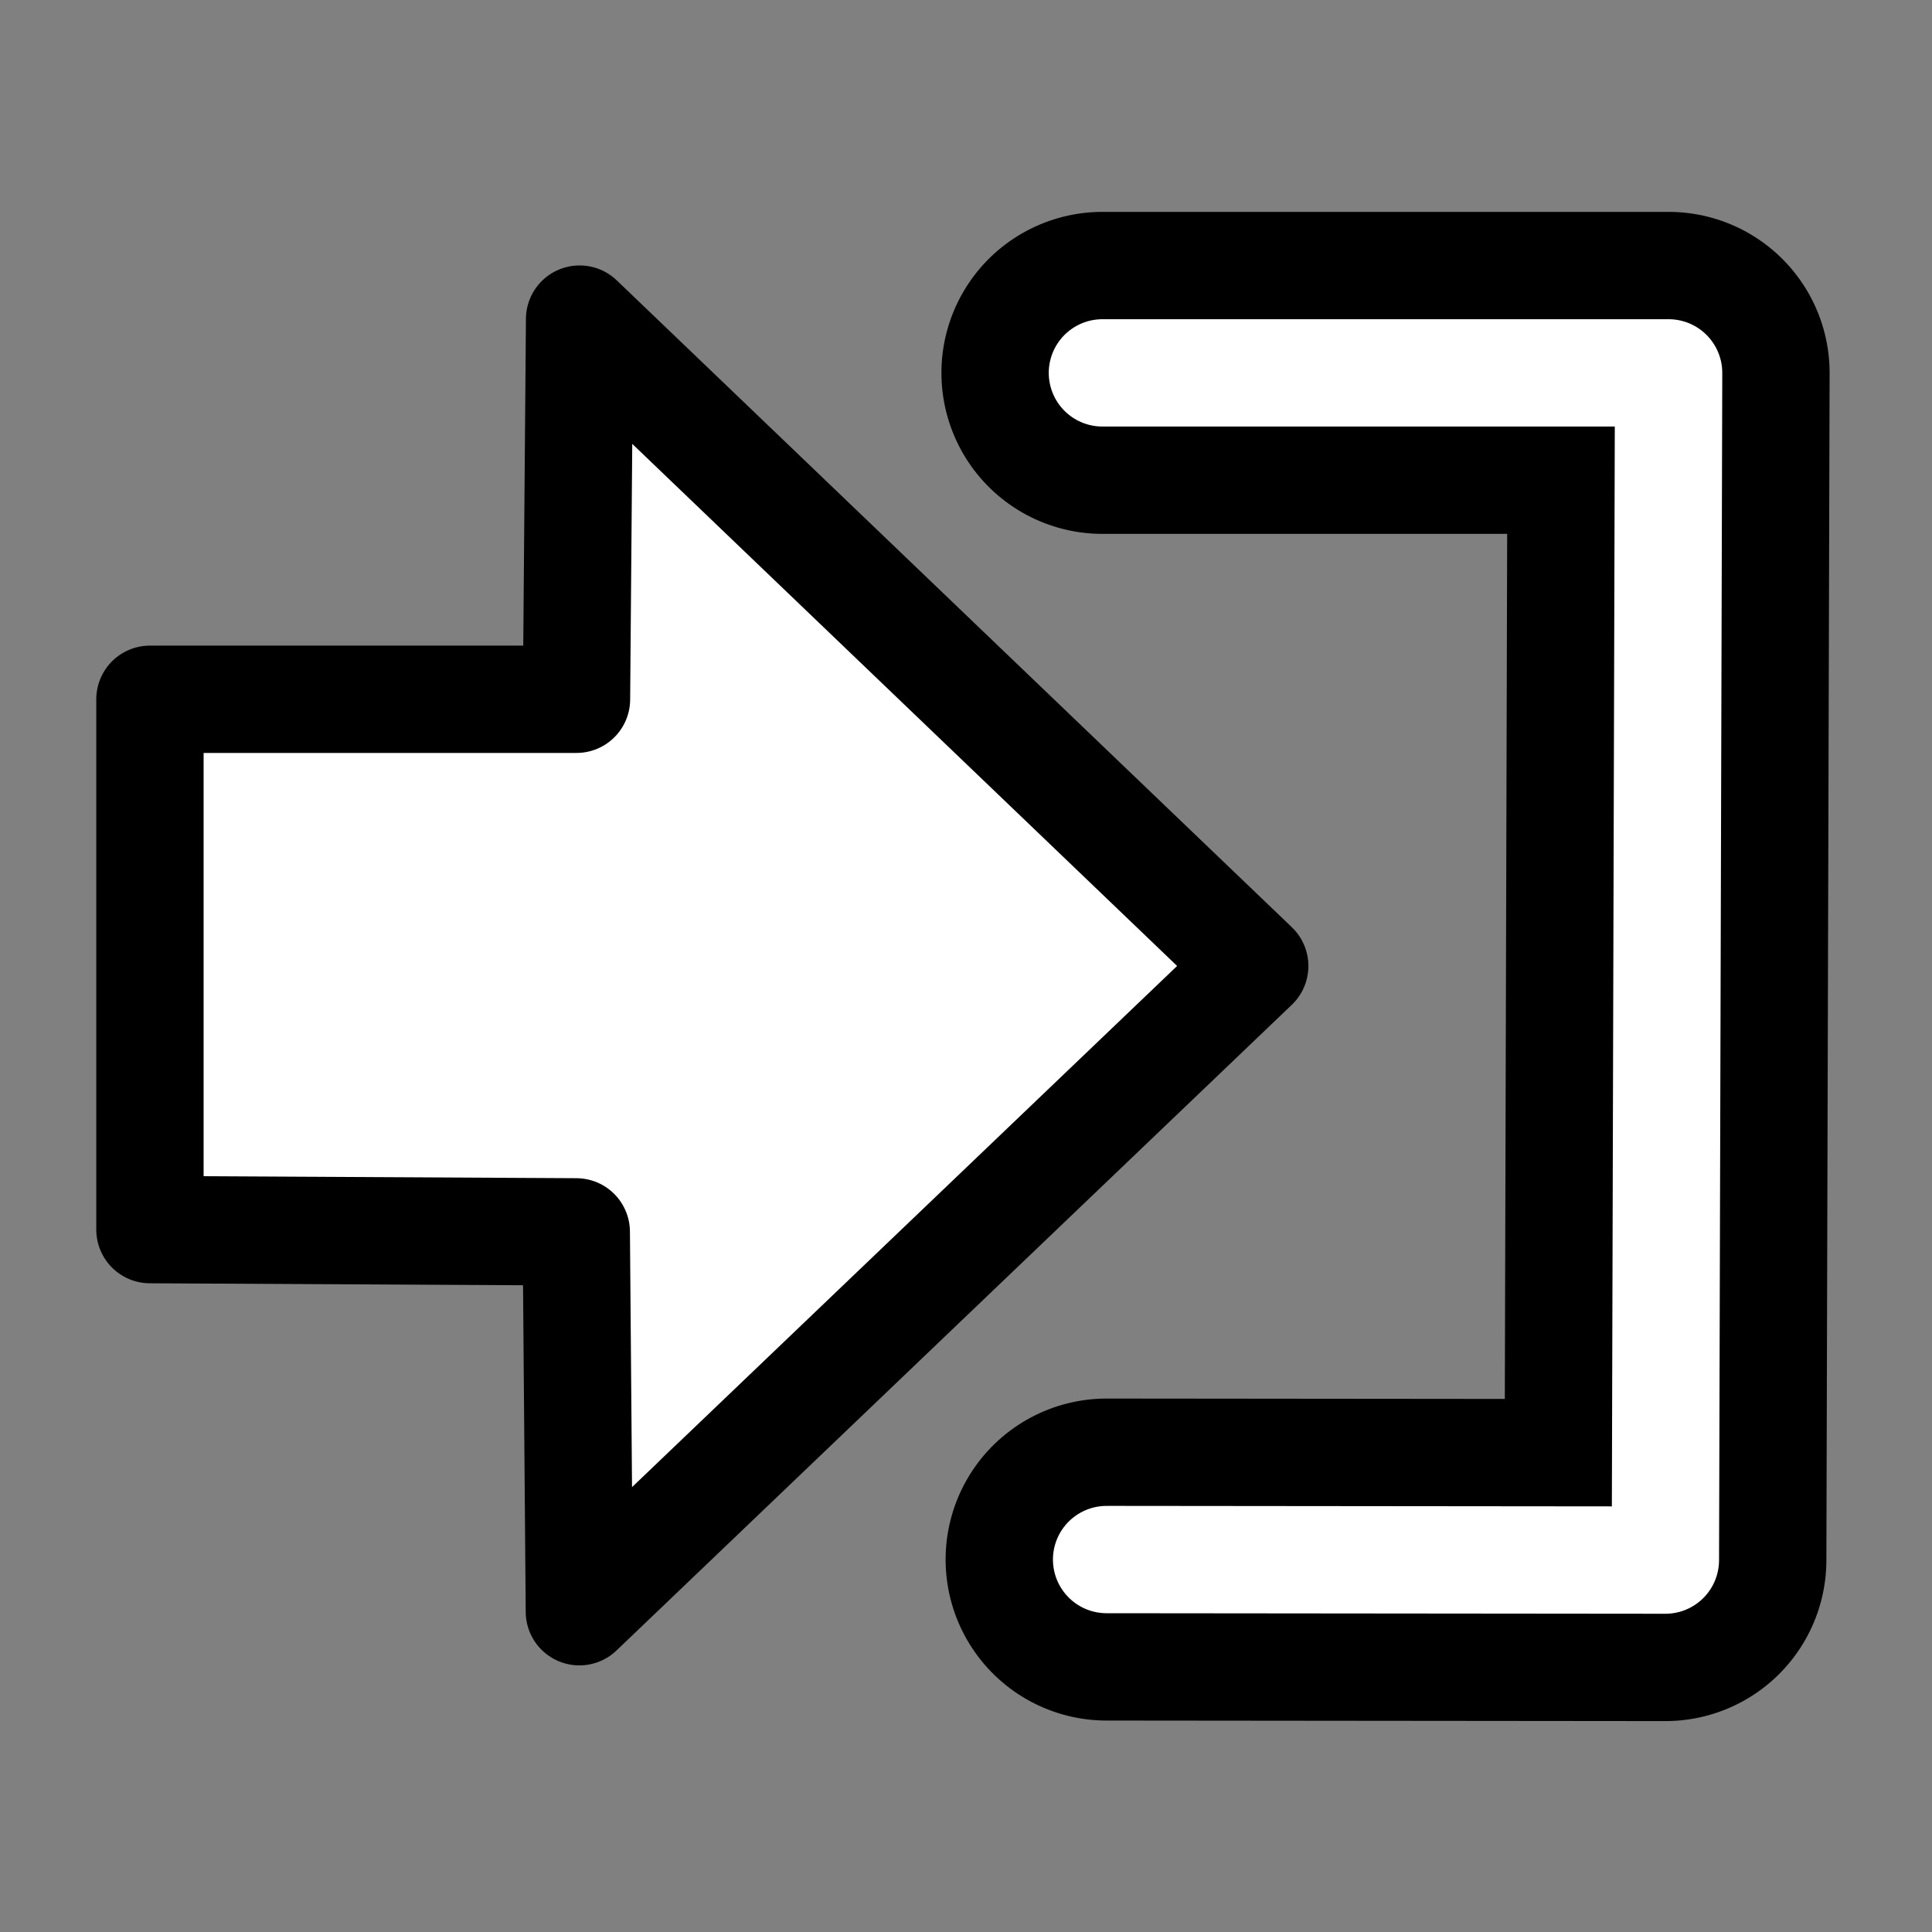<svg width="18px" height="18px" xmlns="http://www.w3.org/2000/svg" xmlns:xlink="http://www.w3.org/1999/xlink">
<rect width="100%" height="100%" fill="#808080" stroke="none"/>
<g style="">  <path d="M10.271,3.474 L15.546,3.474 L15.516,14.535 L10.31,14.53 " stroke-linejoin="round" stroke-linecap="round" style="fill: none; stroke-width: 3px; stroke: rgba(0, 0, 0, 1); " fill="none" stroke="#000000" stroke-width="3" />
  <path d="M5.369,11.477 L1.397,11.456 L1.397,6.515 L5.371,6.515 L5.4,2.973 L11.69,9 L5.398,15.016 L5.369,11.477 Z " stroke-linejoin="round" stroke-linecap="round" style="fill: rgba(255, 255, 255, 1); stroke-width: 1px; stroke: rgba(0, 0, 0, 1); " fill="#ffffff" stroke="#000000" stroke-width="1" />
  <path d="M10.271,3.474 L15.546,3.474 L15.516,14.535 L10.31,14.53 " stroke-linejoin="round" stroke-linecap="round" style="fill: none; stroke-width: 1px; stroke: rgba(255, 255, 255, 1); " fill="none" stroke="#ffffff" stroke-width="1" />
</g></svg>